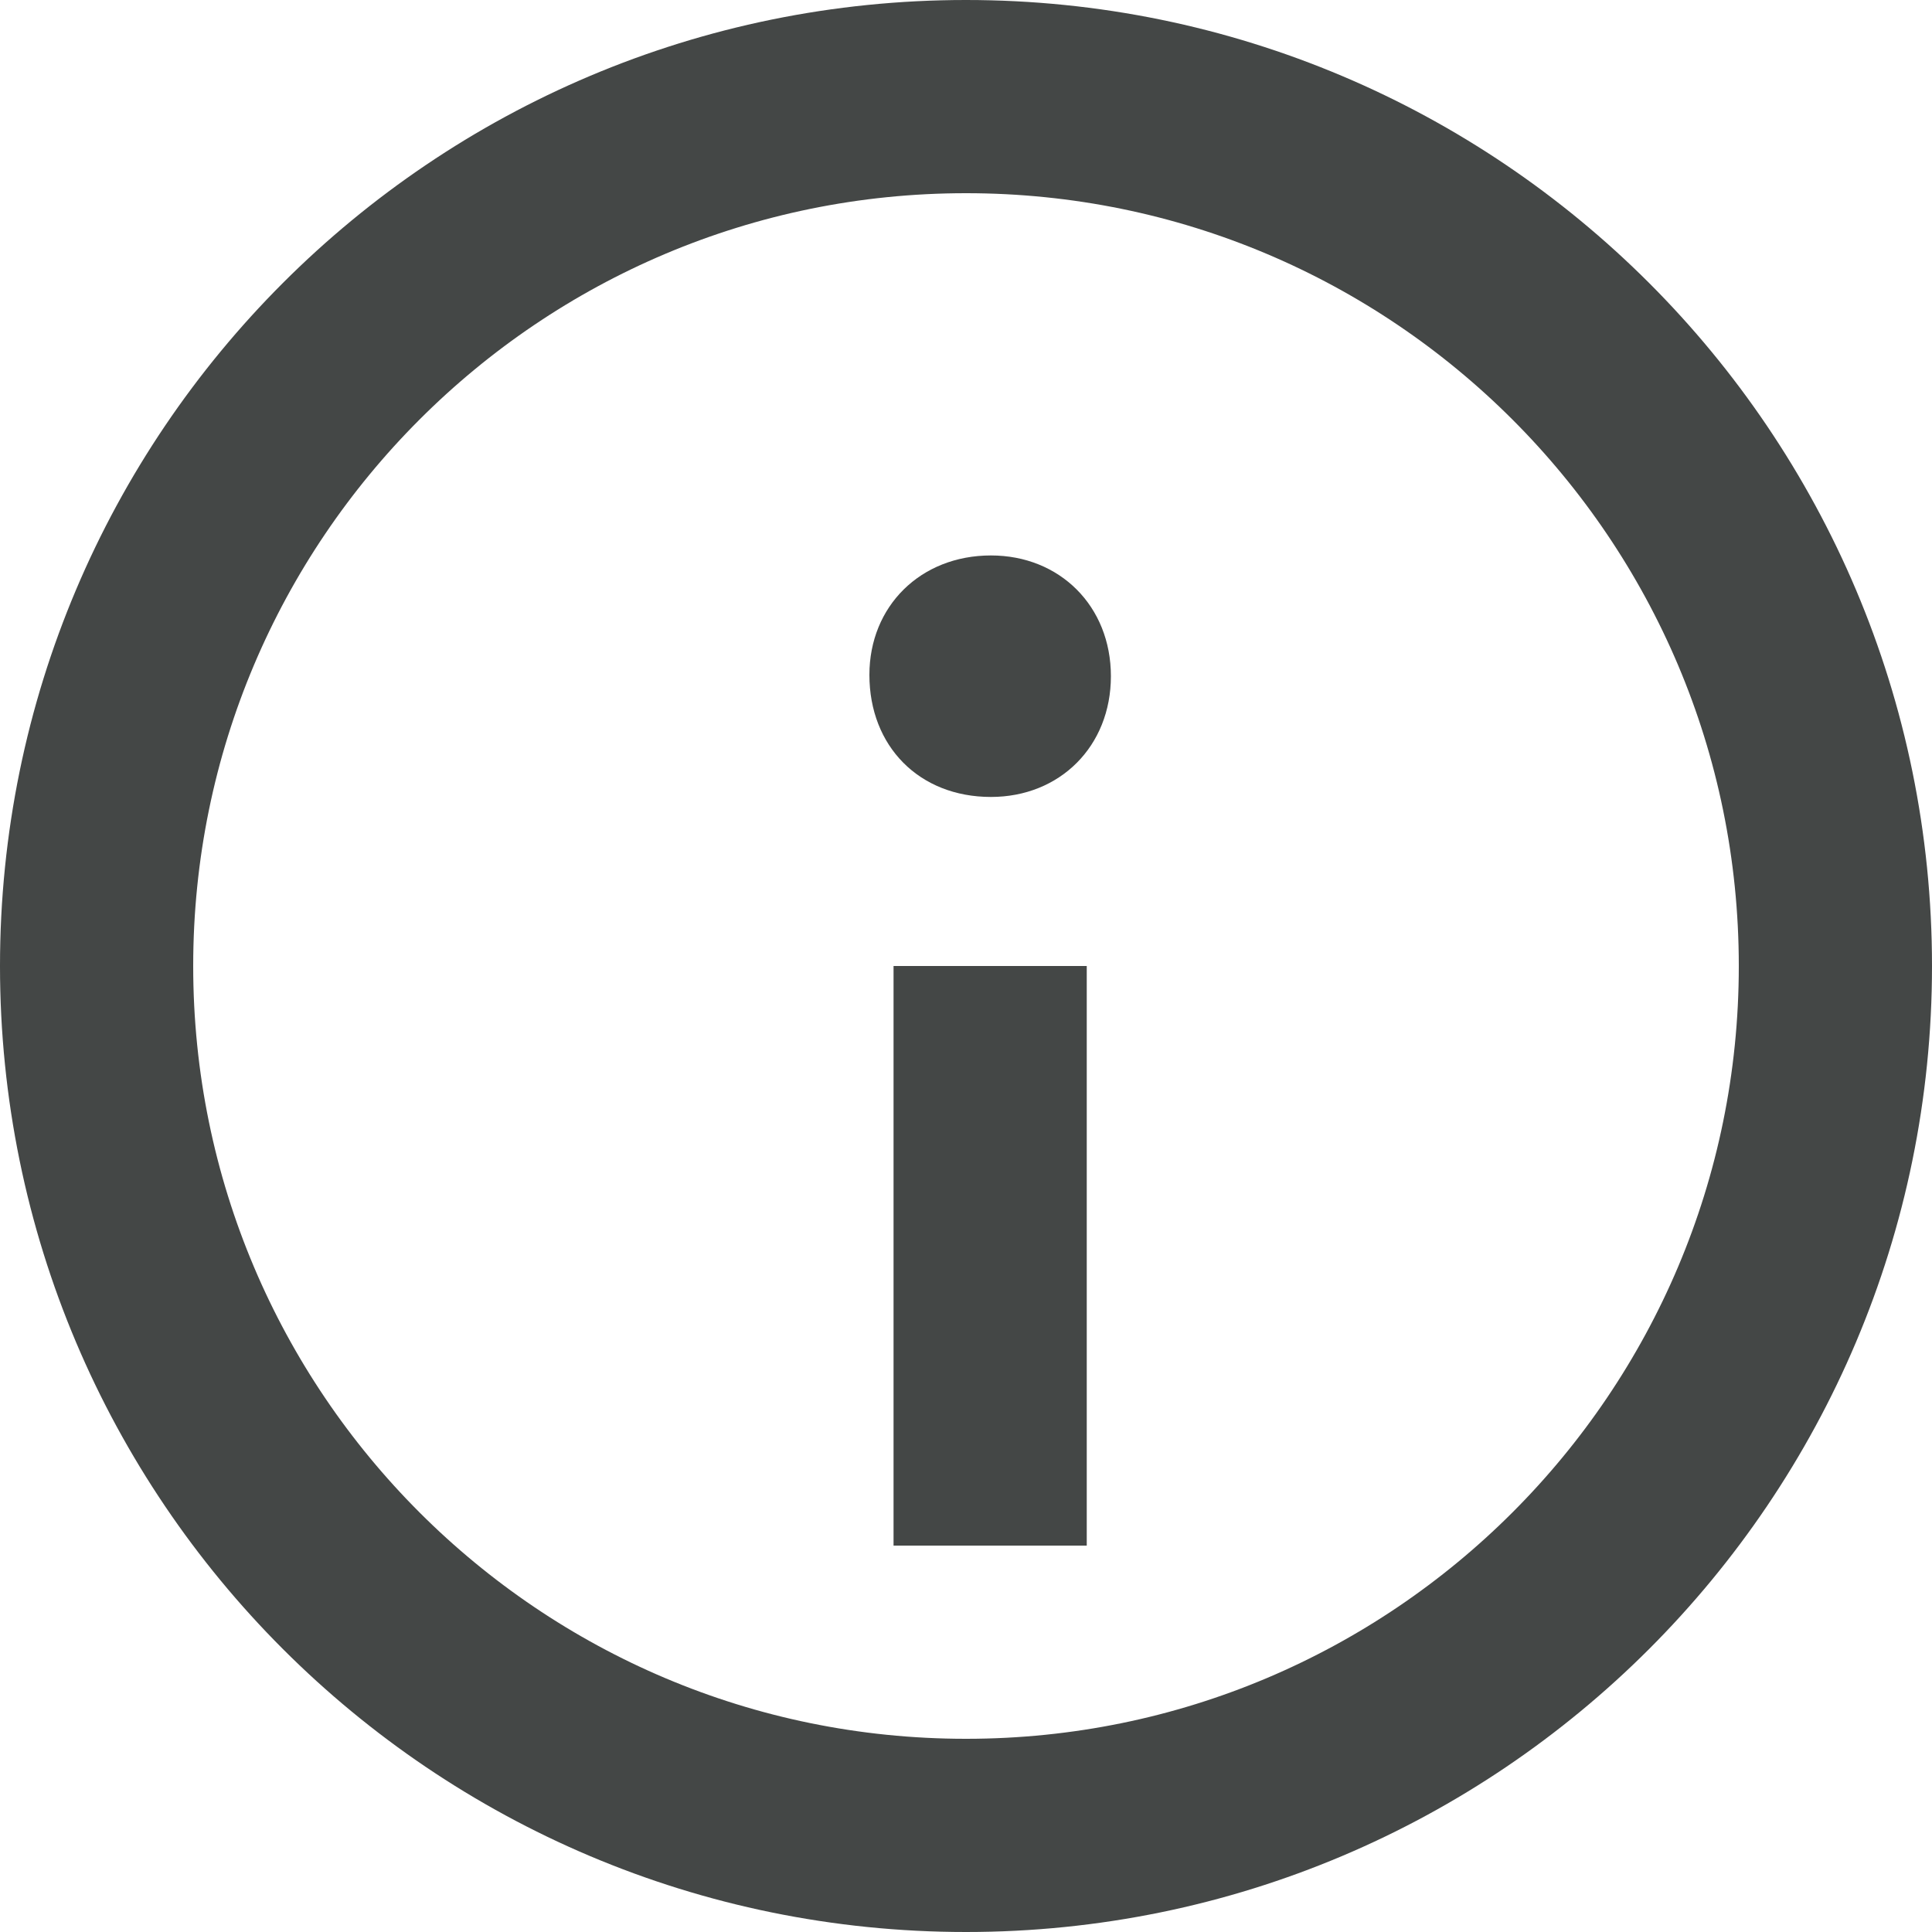 <svg width="100" height="100" viewBox="0 0 100 100" fill="none" xmlns="http://www.w3.org/2000/svg">
<path d="M46.25 50H56.25V65V80H46.25V65V50Z" fill="#444746"/>
<path d="M45 34.931C45 31.38 47.644 28.75 51.29 28.75C54.861 28.75 57.5 31.38 57.5 35C57.5 38.625 54.861 41.25 51.29 41.25C47.575 41.25 45 38.625 45 34.931Z" fill="#444746"/>
<path d="M50 5C74.853 5 95 25.147 95 50C95 74.853 74.853 95 50 95C25.147 95 5 74.853 5 50C5 25.147 25.147 5 50 5Z" stroke="#444746" stroke-width="10"/>
</svg>
